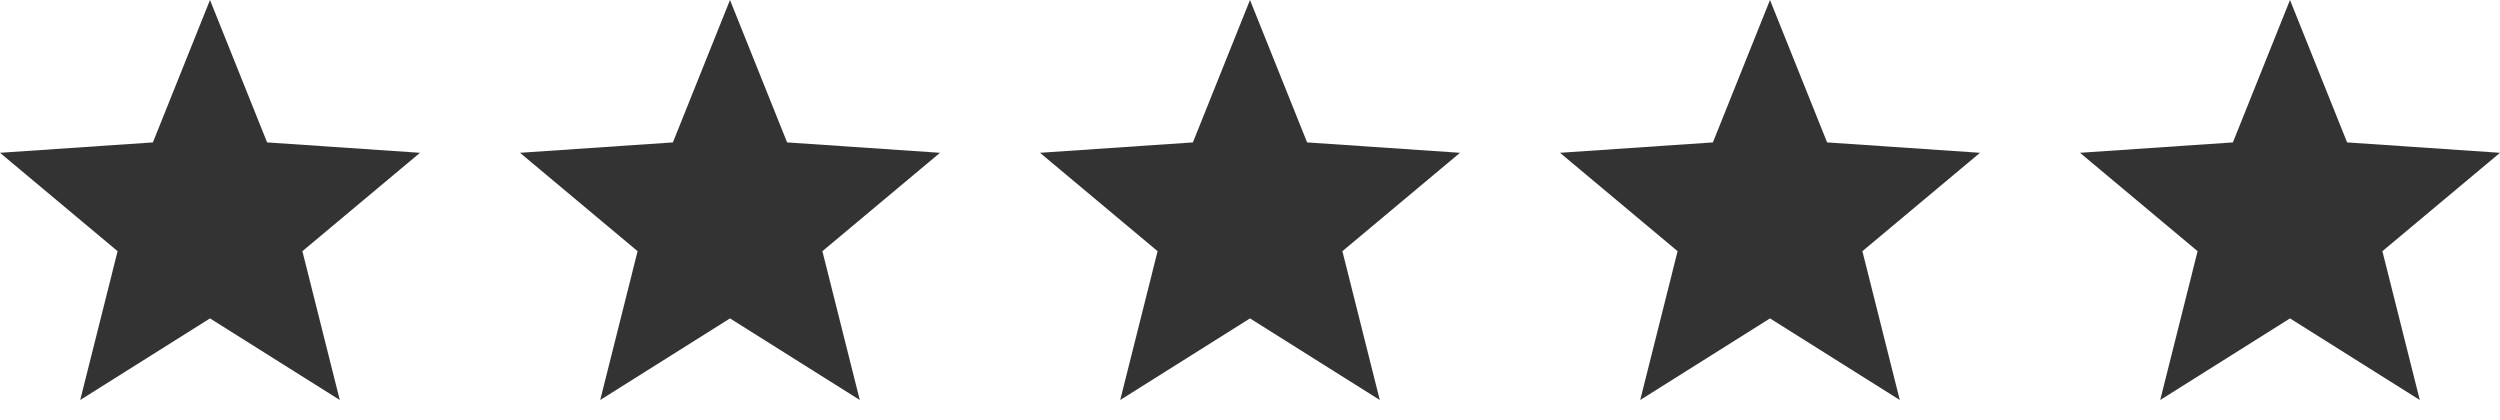 <?xml version="1.0" encoding="UTF-8" standalone="no"?>
<svg width="125px" height="21px" viewBox="0 0 125 21" version="1.1" xmlns="http://www.w3.org/2000/svg" xmlns:xlink="http://www.w3.org/1999/xlink">
    <!-- Generator: Sketch 3.8.3 (29802) - http://www.bohemiancoding.com/sketch -->
    <title>stars</title>
    <desc>Created with Sketch.</desc>
    <defs></defs>
    <g id="Icons-and-Clouds" stroke="none" stroke-width="1" fill="none" fill-rule="evenodd">
        <g id="stars" fill="#333333">
            <polygon id="star" points="10.5 0 13.355 7.12 21 7.64 15.12 12.559 16.989 20 10.5 15.92 4.011 20 5.88 12.559 0 7.64 7.645 7.12"></polygon>
            <polygon id="star" points="36.5 0 39.355 7.12 47 7.64 41.12 12.559 42.989 20 36.5 15.92 30.011 20 31.88 12.559 26 7.64 33.645 7.12"></polygon>
            <polygon id="star" points="62.5 0 65.355 7.12 73 7.64 67.12 12.559 68.989 20 62.5 15.92 56.011 20 57.88 12.559 52 7.64 59.645 7.12"></polygon>
            <polygon id="star" points="88.5 0 91.355 7.12 99 7.64 93.12 12.559 94.989 20 88.5 15.92 82.011 20 83.88 12.559 78 7.64 85.645 7.12"></polygon>
            <polygon id="star" points="114.5 0 117.355 7.12 125 7.64 119.12 12.559 120.989 20 114.5 15.92 108.011 20 109.88 12.559 104 7.64 111.645 7.12"></polygon>
        </g>
    </g>
</svg>